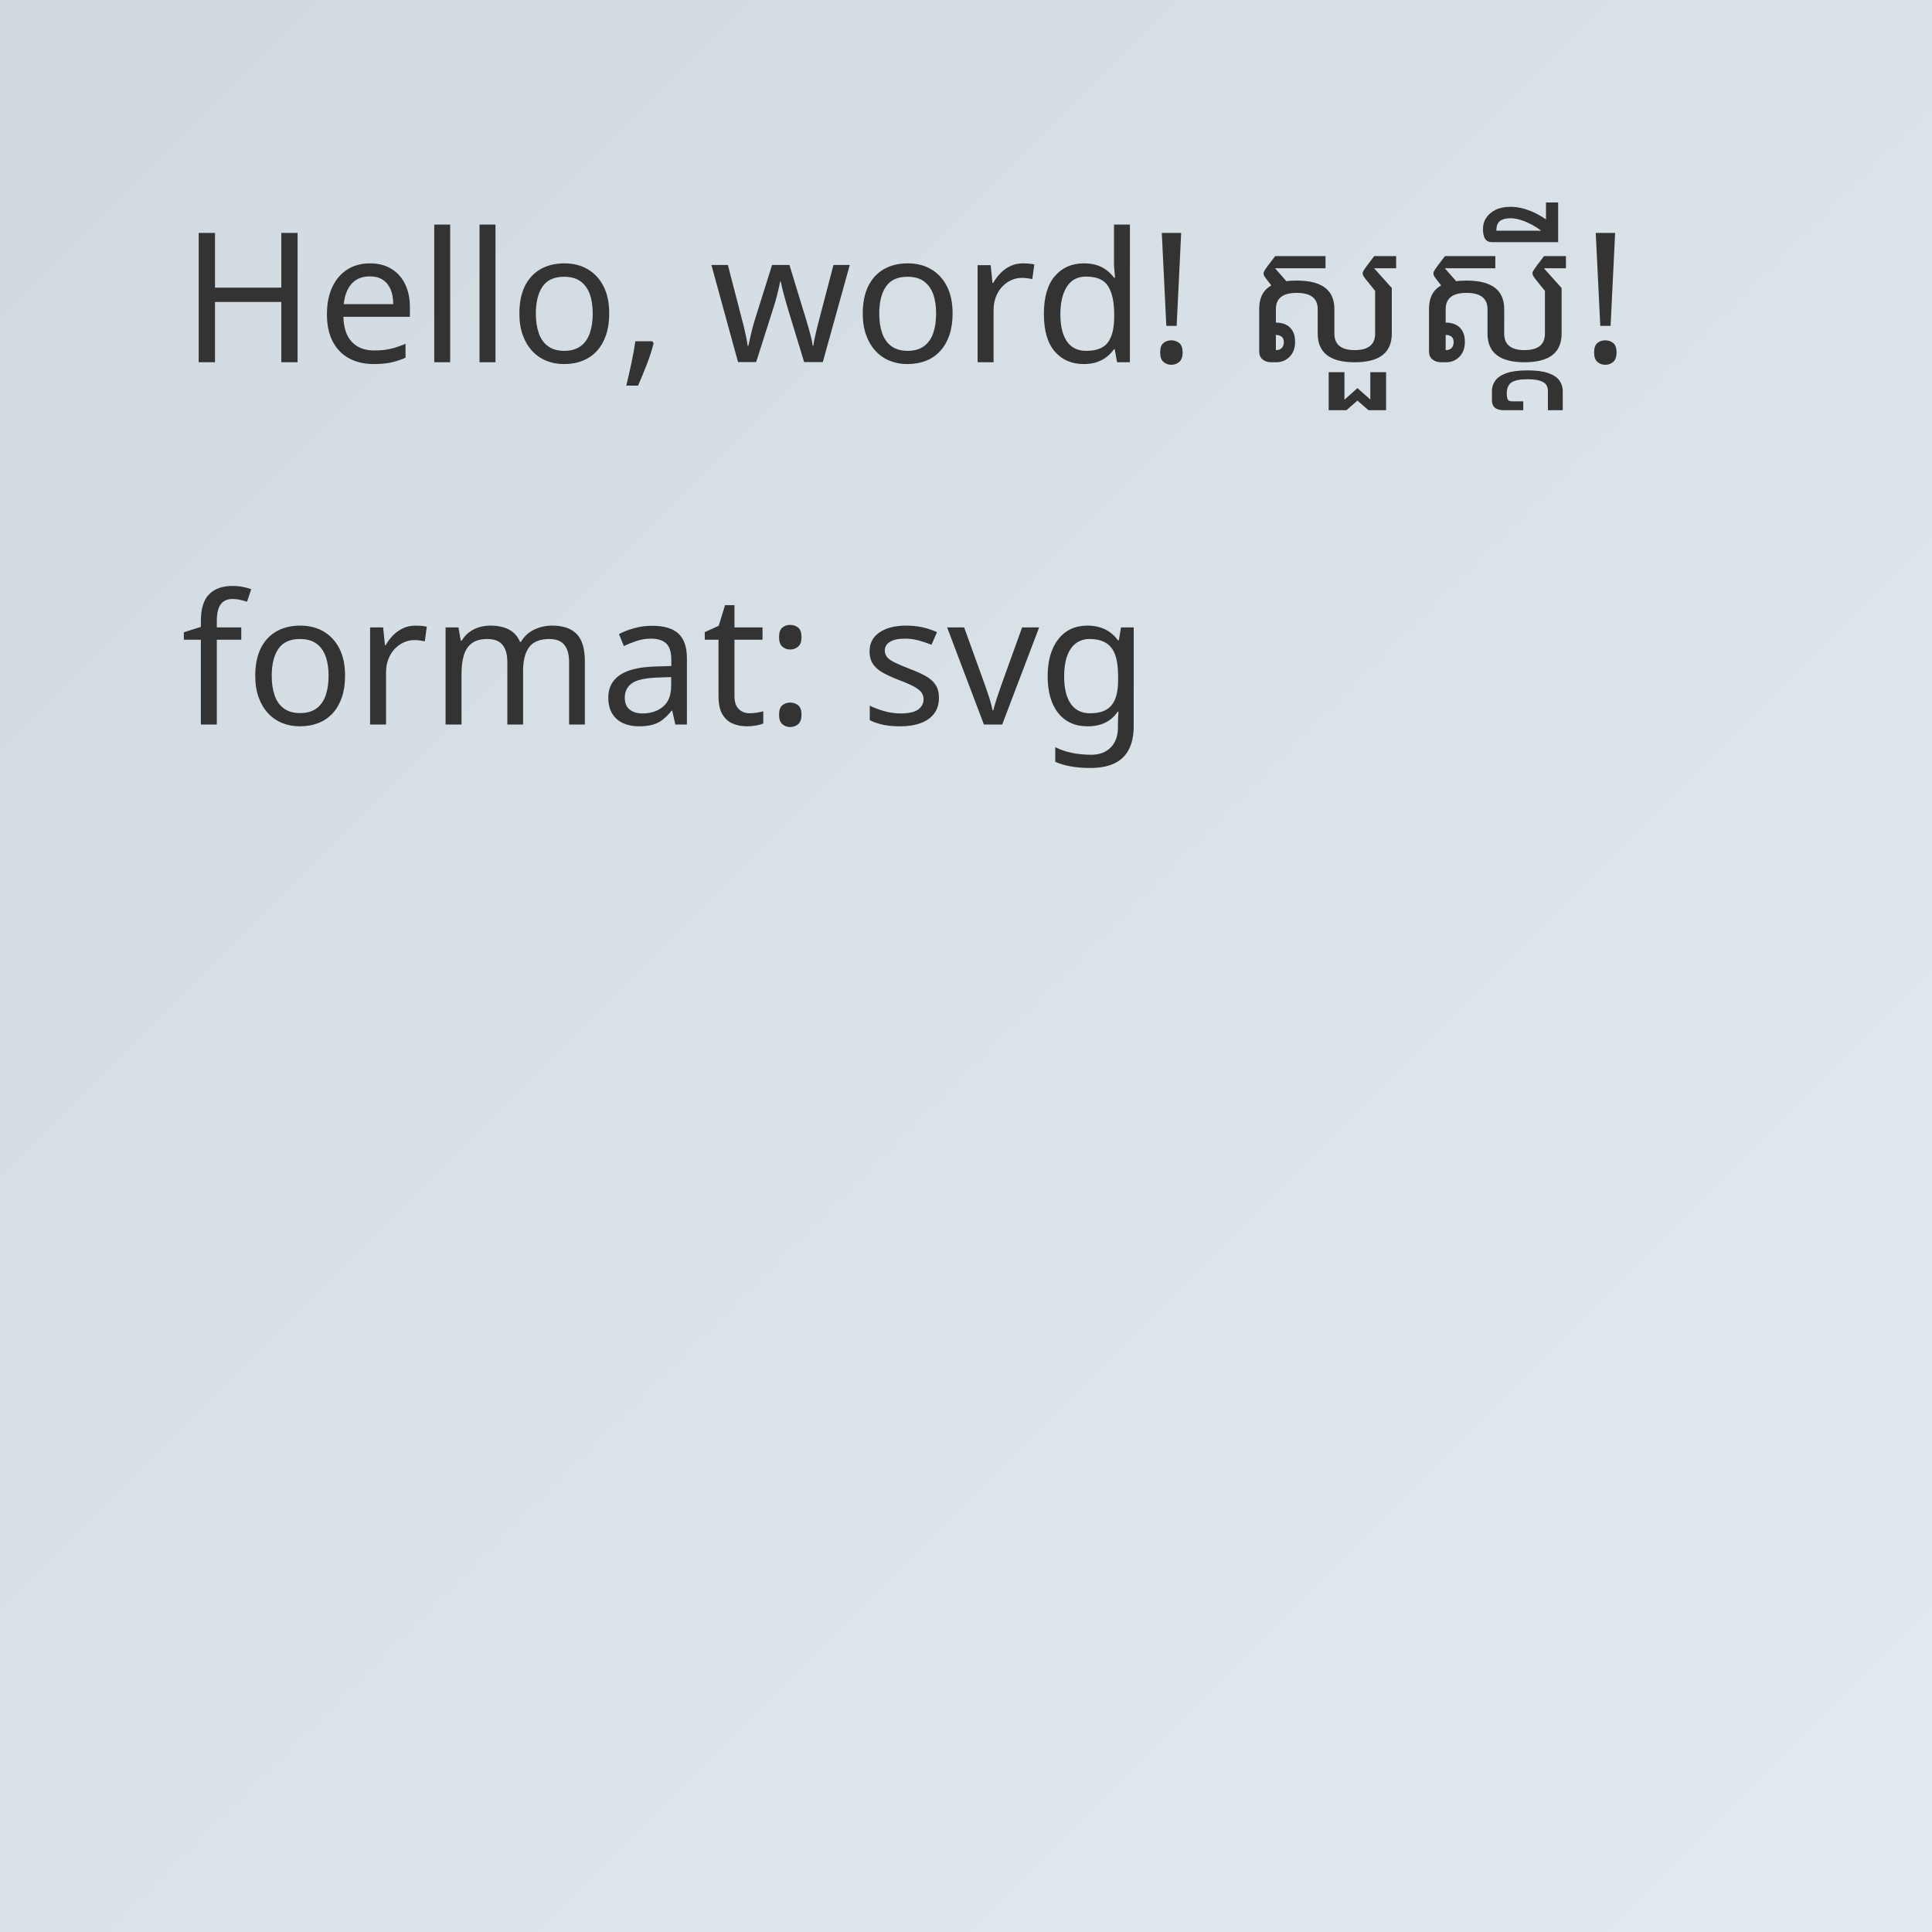 <?xml version="1.0" encoding="UTF-8"?>
<svg xmlns="http://www.w3.org/2000/svg" xmlns:xlink="http://www.w3.org/1999/xlink" width="512pt" height="512pt" viewBox="0 0 512 512" version="1.1">
<defs>
<linearGradient id="linear0" gradientUnits="userSpaceOnUse" x1="0" y1="0" x2="512" y2="512" >
<stop offset="0" style="stop-color:rgb(81.176%,85.098%,87.451%);stop-opacity:1;"/>
<stop offset="1" style="stop-color:rgb(88.627%,92.157%,94.118%);stop-opacity:1;"/>
</linearGradient>
</defs>
<g id="surface14">
<rect x="0" y="0" width="512" height="512" style="fill:url(#linear0);stroke:none;"/>
<path style=" stroke:none;fill-rule:nonzero;fill:rgb(20%,20%,20%);fill-opacity:1;" d="M 78.863 96 L 74.543 96 L 74.543 80.016 L 56.977 80.016 L 56.977 96 L 52.656 96 L 52.656 61.727 L 56.977 61.727 L 56.977 76.223 L 74.543 76.223 L 74.543 61.727 L 78.863 61.727 Z M 98.016 69.793 C 100.223 69.793 102.121 70.273 103.703 71.23 C 105.289 72.191 106.504 73.543 107.352 75.289 C 108.199 77.031 108.625 79.07 108.625 81.406 L 108.625 83.953 L 91.008 83.953 C 91.07 86.863 91.816 89.078 93.238 90.602 C 94.664 92.121 96.656 92.879 99.215 92.879 C 100.848 92.879 102.297 92.727 103.559 92.426 C 104.824 92.121 106.129 91.68 107.473 91.105 L 107.473 94.801 C 106.16 95.375 104.863 95.801 103.586 96.07 C 102.305 96.344 100.785 96.48 99.023 96.48 C 96.594 96.48 94.441 95.984 92.566 94.992 C 90.695 94 89.238 92.52 88.199 90.551 C 87.16 88.582 86.641 86.176 86.641 83.328 C 86.641 80.512 87.113 78.098 88.055 76.078 C 89 74.062 90.328 72.512 92.039 71.426 C 93.75 70.336 95.742 69.793 98.016 69.793 Z M 97.969 73.246 C 95.953 73.246 94.359 73.895 93.191 75.191 C 92.023 76.488 91.328 78.289 91.105 80.594 L 104.207 80.594 C 104.207 79.121 103.984 77.84 103.535 76.754 C 103.086 75.664 102.406 74.809 101.496 74.184 C 100.586 73.559 99.406 73.246 97.969 73.246 Z M 119.305 96 L 115.078 96 L 115.078 59.52 L 119.305 59.52 Z M 131.305 96 L 127.078 96 L 127.078 59.52 L 131.305 59.52 Z M 161.449 83.09 C 161.449 85.234 161.168 87.129 160.609 88.777 C 160.047 90.426 159.246 91.824 158.207 92.977 C 157.168 94.129 155.902 95 154.414 95.594 C 152.926 96.184 151.273 96.48 149.449 96.48 C 147.754 96.48 146.184 96.184 144.742 95.594 C 143.305 95 142.055 94.129 141 92.977 C 139.945 91.824 139.121 90.426 138.527 88.777 C 137.938 87.129 137.641 85.23 137.641 83.09 C 137.641 80.242 138.121 77.832 139.078 75.863 C 140.039 73.895 141.414 72.391 143.207 71.352 C 145 70.312 147.129 69.793 149.594 69.793 C 151.93 69.793 153.984 70.312 155.762 71.352 C 157.535 72.391 158.93 73.895 159.938 75.863 C 160.945 77.832 161.449 80.238 161.449 83.09 Z M 142.008 83.09 C 142.008 85.105 142.273 86.855 142.801 88.344 C 143.328 89.832 144.152 90.977 145.273 91.777 C 146.391 92.578 147.816 92.977 149.543 92.977 C 151.273 92.977 152.695 92.574 153.816 91.777 C 154.938 90.977 155.762 89.832 156.289 88.344 C 156.816 86.855 157.078 85.105 157.078 83.09 C 157.078 81.039 156.809 79.297 156.266 77.855 C 155.719 76.414 154.895 75.305 153.793 74.52 C 152.688 73.734 151.258 73.344 149.496 73.344 C 146.871 73.344 144.969 74.207 143.785 75.938 C 142.602 77.664 142.008 80.047 142.008 83.09 Z M 172.879 90.434 L 173.215 90.961 C 172.801 92.656 172.199 94.52 171.414 96.551 C 170.633 98.582 169.855 100.465 169.09 102.191 L 165.969 102.191 C 166.418 100.367 166.871 98.367 167.336 96.191 C 167.801 94.016 168.145 92.098 168.367 90.434 Z M 208.688 81.457 C 208.434 80.559 208.184 79.688 207.945 78.84 C 207.703 77.992 207.496 77.199 207.32 76.465 C 207.145 75.727 207.008 75.121 206.91 74.641 L 206.719 74.641 C 206.656 75.121 206.535 75.727 206.359 76.465 C 206.184 77.199 205.984 78 205.762 78.863 C 205.535 79.727 205.281 80.609 204.992 81.504 L 200.383 95.953 L 195.586 95.953 L 188.527 70.223 L 192.895 70.223 L 196.449 83.953 C 196.703 84.879 196.945 85.816 197.168 86.762 C 197.391 87.703 197.594 88.602 197.77 89.449 C 197.945 90.297 198.062 91.023 198.129 91.633 L 198.32 91.633 C 198.418 91.25 198.527 90.77 198.656 90.191 C 198.785 89.617 198.922 89.008 199.062 88.367 C 199.207 87.727 199.367 87.09 199.543 86.449 C 199.719 85.809 199.887 85.23 200.047 84.719 L 204.609 70.223 L 209.215 70.223 L 213.633 84.719 C 213.855 85.457 214.09 86.238 214.328 87.07 C 214.566 87.902 214.785 88.711 214.977 89.496 C 215.168 90.281 215.297 90.977 215.359 91.586 L 215.551 91.586 C 215.617 91.039 215.734 90.359 215.91 89.543 C 216.086 88.727 216.297 87.832 216.535 86.855 C 216.777 85.879 217.023 84.91 217.281 83.953 L 220.879 70.223 L 225.199 70.223 L 218.047 95.953 L 213.105 95.953 Z M 252.449 83.09 C 252.449 85.234 252.168 87.129 251.609 88.777 C 251.047 90.426 250.246 91.824 249.207 92.977 C 248.168 94.129 246.902 95 245.414 95.594 C 243.926 96.184 242.273 96.48 240.449 96.48 C 238.754 96.48 237.184 96.184 235.742 95.594 C 234.305 95 233.055 94.129 232 92.977 C 230.945 91.824 230.121 90.426 229.527 88.777 C 228.938 87.129 228.641 85.23 228.641 83.09 C 228.641 80.242 229.121 77.832 230.078 75.863 C 231.039 73.895 232.414 72.391 234.207 71.352 C 236 70.312 238.129 69.793 240.594 69.793 C 242.93 69.793 244.984 70.312 246.762 71.352 C 248.535 72.391 249.93 73.895 250.938 75.863 C 251.945 77.832 252.449 80.238 252.449 83.09 Z M 233.008 83.09 C 233.008 85.105 233.273 86.855 233.801 88.344 C 234.328 89.832 235.152 90.977 236.273 91.777 C 237.391 92.578 238.816 92.977 240.543 92.977 C 242.273 92.977 243.695 92.574 244.816 91.777 C 245.938 90.977 246.762 89.832 247.289 88.344 C 247.816 86.855 248.078 85.105 248.078 83.09 C 248.078 81.039 247.809 79.297 247.266 77.855 C 246.719 76.414 245.895 75.305 244.793 74.52 C 243.688 73.734 242.258 73.344 240.496 73.344 C 237.871 73.344 235.969 74.207 234.785 75.938 C 233.602 77.664 233.008 80.047 233.008 83.09 Z M 271.078 69.793 C 271.559 69.793 272.078 69.816 272.641 69.863 C 273.199 69.91 273.688 69.984 274.105 70.078 L 273.574 73.969 C 273.16 73.871 272.703 73.793 272.207 73.727 C 271.711 73.664 271.238 73.633 270.793 73.633 C 269.801 73.633 268.855 73.84 267.961 74.258 C 267.062 74.672 266.266 75.258 265.559 76.008 C 264.855 76.762 264.305 77.664 263.902 78.719 C 263.504 79.777 263.305 80.961 263.305 82.273 L 263.305 96 L 259.078 96 L 259.078 70.273 L 262.535 70.273 L 263.016 74.977 L 263.207 74.977 C 263.75 74.016 264.406 73.145 265.176 72.359 C 265.945 71.574 266.824 70.953 267.816 70.488 C 268.809 70.023 269.895 69.793 271.078 69.793 Z M 287.199 96.48 C 284 96.48 281.441 95.367 279.52 93.145 C 277.602 90.922 276.641 87.602 276.641 83.184 C 276.641 78.77 277.609 75.434 279.543 73.176 C 281.48 70.922 284.047 69.793 287.246 69.793 C 288.59 69.793 289.762 69.961 290.754 70.297 C 291.746 70.633 292.609 71.09 293.344 71.664 C 294.078 72.238 294.703 72.879 295.215 73.586 L 295.504 73.586 C 295.473 73.168 295.414 72.551 295.336 71.734 C 295.258 70.918 295.215 70.273 295.215 69.793 L 295.215 59.52 L 299.441 59.52 L 299.441 96 L 296.031 96 L 295.406 92.543 L 295.215 92.543 C 294.703 93.281 294.078 93.945 293.344 94.535 C 292.609 95.129 291.734 95.602 290.727 95.953 C 289.719 96.305 288.543 96.48 287.199 96.48 Z M 287.871 92.977 C 290.59 92.977 292.504 92.23 293.609 90.742 C 294.711 89.254 295.266 87.008 295.266 84 L 295.266 83.23 C 295.266 80.031 294.734 77.574 293.68 75.863 C 292.625 74.152 290.672 73.297 287.824 73.297 C 285.551 73.297 283.848 74.199 282.711 76.008 C 281.574 77.816 281.008 80.238 281.008 83.281 C 281.008 86.352 281.574 88.734 282.711 90.434 C 283.848 92.129 285.566 92.977 287.871 92.977 Z M 311.824 86.352 L 309.09 86.352 L 307.887 61.727 L 313.023 61.727 Z M 307.457 93.406 C 307.457 92.223 307.742 91.391 308.32 90.91 C 308.895 90.43 309.602 90.191 310.434 90.191 C 311.234 90.191 311.93 90.434 312.52 90.91 C 313.113 91.391 313.406 92.223 313.406 93.406 C 313.406 94.559 313.113 95.391 312.52 95.902 C 311.93 96.414 311.23 96.672 310.434 96.672 C 309.602 96.672 308.895 96.414 308.32 95.902 C 307.742 95.391 307.457 94.559 307.457 93.406 Z M 337.113 75.887 C 336.441 75.023 335.945 74.383 335.625 73.969 C 335.305 73.551 335.098 73.238 335 73.031 C 334.902 72.824 334.855 72.625 334.855 72.434 C 334.855 72.242 334.938 72.008 335.098 71.734 C 335.258 71.465 335.551 71.031 335.984 70.441 C 336.418 69.848 337.062 68.992 337.93 67.871 L 351.273 67.871 L 351.273 71.09 L 337.93 71.09 L 337.93 71.137 L 341.047 74.688 Z M 368.84 77.855 L 368.84 88.414 C 368.84 90.941 368.023 92.84 366.391 94.105 C 364.758 95.367 362.297 96 359 96 C 352.473 96 349.207 93.473 349.207 88.414 L 349.207 81.938 C 349.207 80.496 348.742 79.414 347.816 78.695 C 346.887 77.977 345.496 77.617 343.641 77.617 C 341.785 77.617 340.398 77.977 339.488 78.695 C 338.574 79.414 338.121 80.496 338.121 81.938 L 338.121 84.77 L 333.703 84.77 L 333.703 81.938 C 333.703 80.145 334.07 78.688 334.809 77.566 C 335.543 76.449 336.648 75.633 338.121 75.121 C 339.594 74.609 341.434 74.352 343.641 74.352 C 345.848 74.352 347.695 74.633 349.184 75.191 C 350.672 75.75 351.785 76.594 352.52 77.711 C 353.254 78.832 353.625 80.238 353.625 81.938 L 353.625 88.414 C 353.625 89.855 354.07 90.945 354.969 91.68 C 355.863 92.414 357.207 92.785 359 92.785 C 360.824 92.785 362.184 92.414 363.078 91.68 C 363.977 90.945 364.426 89.855 364.426 88.414 L 364.426 77.855 Z M 333.703 84.145 L 338.121 84.145 L 338.121 85.488 C 339.113 85.488 339.984 85.664 340.734 86.016 C 341.488 86.367 342.09 86.922 342.535 87.672 C 342.984 88.426 343.207 89.391 343.207 90.574 C 343.207 92.238 342.727 93.559 341.77 94.535 C 340.809 95.512 339.625 96 338.215 96 L 336.871 96 C 336.008 96 335.266 95.762 334.641 95.281 C 334.016 94.801 333.703 94.078 333.703 93.121 Z M 338.121 92.785 C 338.602 92.785 338.992 92.695 339.297 92.52 C 339.602 92.344 339.832 92.098 339.992 91.777 C 340.152 91.457 340.23 91.07 340.23 90.625 C 340.23 90.047 340.062 89.602 339.727 89.281 C 339.391 88.961 338.855 88.785 338.121 88.754 Z M 364.426 78.672 L 364.426 77.09 C 363.434 75.84 362.695 74.93 362.215 74.352 C 361.734 73.777 361.434 73.359 361.305 73.105 C 361.176 72.848 361.113 72.625 361.113 72.434 C 361.113 72.242 361.191 72.008 361.352 71.734 C 361.512 71.465 361.809 71.031 362.238 70.441 C 362.672 69.848 363.32 68.992 364.184 67.871 L 369.992 67.871 L 369.992 71.09 L 364.184 71.09 L 364.184 71.137 L 368.84 76.32 L 368.84 78.672 Z M 352.113 108.711 L 352.113 98.633 L 356.289 98.633 L 356.289 105.93 L 359.742 102.855 L 363.152 105.879 L 363.152 98.633 L 367.328 98.633 L 367.328 108.711 L 362.672 108.711 L 359.742 106.168 L 356.816 108.711 Z M 382.113 75.887 C 381.441 75.023 380.945 74.383 380.625 73.969 C 380.305 73.551 380.098 73.238 380 73.031 C 379.902 72.824 379.855 72.625 379.855 72.434 C 379.855 72.242 379.938 72.008 380.098 71.734 C 380.258 71.465 380.551 71.031 380.984 70.441 C 381.418 69.848 382.062 68.992 382.93 67.871 L 396.273 67.871 L 396.273 71.09 L 382.93 71.09 L 382.93 71.137 L 386.047 74.688 Z M 413.84 77.855 L 413.84 88.414 C 413.84 90.941 413.023 92.84 411.391 94.105 C 409.758 95.367 407.297 96 404 96 C 397.473 96 394.207 93.473 394.207 88.414 L 394.207 81.938 C 394.207 80.496 393.742 79.414 392.816 78.695 C 391.887 77.977 390.496 77.617 388.641 77.617 C 386.785 77.617 385.398 77.977 384.488 78.695 C 383.574 79.414 383.121 80.496 383.121 81.938 L 383.121 84.77 L 378.703 84.77 L 378.703 81.938 C 378.703 80.145 379.07 78.688 379.809 77.566 C 380.543 76.449 381.648 75.633 383.121 75.121 C 384.594 74.609 386.434 74.352 388.641 74.352 C 390.848 74.352 392.695 74.633 394.184 75.191 C 395.672 75.75 396.785 76.594 397.52 77.711 C 398.254 78.832 398.625 80.238 398.625 81.938 L 398.625 88.414 C 398.625 89.855 399.07 90.945 399.969 91.68 C 400.863 92.414 402.207 92.785 404 92.785 C 405.824 92.785 407.184 92.414 408.078 91.68 C 408.977 90.945 409.426 89.855 409.426 88.414 L 409.426 77.855 Z M 378.703 84.145 L 383.121 84.145 L 383.121 85.488 C 384.113 85.488 384.984 85.664 385.734 86.016 C 386.488 86.367 387.09 86.922 387.535 87.672 C 387.984 88.426 388.207 89.391 388.207 90.574 C 388.207 92.238 387.727 93.559 386.77 94.535 C 385.809 95.512 384.625 96 383.215 96 L 381.871 96 C 381.008 96 380.266 95.762 379.641 95.281 C 379.016 94.801 378.703 94.078 378.703 93.121 Z M 383.121 92.785 C 383.602 92.785 383.992 92.695 384.297 92.52 C 384.602 92.344 384.832 92.098 384.992 91.777 C 385.152 91.457 385.23 91.07 385.23 90.625 C 385.23 90.047 385.062 89.602 384.727 89.281 C 384.391 88.961 383.855 88.785 383.121 88.754 Z M 409.426 78.672 L 409.426 77.09 C 408.434 75.84 407.695 74.93 407.215 74.352 C 406.734 73.777 406.434 73.359 406.305 73.105 C 406.176 72.848 406.113 72.625 406.113 72.434 C 406.113 72.242 406.191 72.008 406.352 71.734 C 406.512 71.465 406.809 71.031 407.238 70.441 C 407.672 69.848 408.32 68.992 409.184 67.871 L 414.992 67.871 L 414.992 71.09 L 409.184 71.09 L 409.184 71.137 L 413.84 76.32 L 413.84 78.672 Z M 398.496 108.711 C 396.418 108.711 395.375 107.816 395.375 106.023 L 395.375 103.625 C 395.375 102.602 395.68 101.672 396.289 100.84 C 396.895 100.008 397.887 99.352 399.266 98.871 C 400.641 98.391 402.48 98.152 404.785 98.152 C 407.09 98.152 408.93 98.391 410.305 98.871 C 411.68 99.352 412.664 100.008 413.258 100.84 C 413.848 101.672 414.145 102.602 414.145 103.625 L 414.145 108.711 L 410.207 108.711 L 410.207 103.625 C 410.207 102.922 410.039 102.344 409.703 101.895 C 409.367 101.449 408.801 101.105 408 100.863 C 407.199 100.625 406.129 100.504 404.785 100.504 C 402.77 100.504 401.352 100.793 400.535 101.367 C 399.719 101.945 399.312 102.922 399.312 104.297 C 399.312 104.871 399.359 105.305 399.457 105.594 C 399.551 105.879 399.703 106.078 399.91 106.191 C 400.121 106.305 400.398 106.359 400.754 106.359 L 403.68 106.359 L 403.68 108.711 Z M 412.922 64.168 L 409.703 64.168 L 409.703 53.656 L 412.922 53.656 Z M 395.352 64.168 C 394.551 64.168 393.961 63.879 393.574 63.305 C 393.191 62.727 393 61.848 393 60.664 C 393 59.609 393.281 58.641 393.84 57.762 C 394.398 56.879 395.223 56.168 396.312 55.625 C 397.398 55.082 398.727 54.809 400.297 54.809 C 401.449 54.809 402.602 54.969 403.754 55.289 C 404.906 55.609 406.016 56.039 407.09 56.586 C 408.16 57.129 409.184 57.754 410.16 58.457 C 411.137 59.16 412.055 59.895 412.922 60.664 L 412.922 64.168 Z M 396.551 61.145 L 408.457 61.145 C 407.594 60.504 406.77 59.977 405.984 59.559 C 405.199 59.145 404.465 58.809 403.777 58.551 C 403.09 58.297 402.457 58.113 401.879 58 C 401.305 57.887 400.777 57.832 400.297 57.832 C 399.113 57.832 398.191 58.07 397.535 58.551 C 396.879 59.031 396.551 59.895 396.551 61.145 Z M 426.824 86.352 L 424.09 86.352 L 422.887 61.727 L 428.023 61.727 Z M 422.457 93.406 C 422.457 92.223 422.742 91.391 423.32 90.91 C 423.895 90.43 424.602 90.191 425.434 90.191 C 426.234 90.191 426.93 90.434 427.52 90.91 C 428.113 91.391 428.406 92.223 428.406 93.406 C 428.406 94.559 428.113 95.391 427.52 95.902 C 426.93 96.414 426.23 96.672 425.434 96.672 C 424.602 96.672 423.895 96.414 423.32 95.902 C 422.742 95.391 422.457 94.559 422.457 93.406 Z M 48 44.688 "/>
<path style=" stroke:none;fill-rule:nonzero;fill:rgb(20%,20%,20%);fill-opacity:1;" d="M 63.938 169.535 L 57.457 169.535 L 57.457 192 L 53.23 192 L 53.23 169.535 L 48.719 169.535 L 48.719 167.566 L 53.23 166.129 L 53.23 164.641 C 53.23 161.312 53.969 158.922 55.441 157.465 C 56.914 156.008 58.961 155.281 61.586 155.281 C 62.609 155.281 63.543 155.367 64.391 155.543 C 65.238 155.719 65.969 155.922 66.574 156.145 L 65.473 159.457 C 64.961 159.297 64.367 159.137 63.695 158.977 C 63.023 158.816 62.336 158.734 61.633 158.734 C 60.223 158.734 59.176 159.207 58.488 160.152 C 57.801 161.098 57.457 162.574 57.457 164.594 L 57.457 166.273 L 63.938 166.273 Z M 91.449 179.09 C 91.449 181.234 91.168 183.129 90.609 184.777 C 90.047 186.426 89.246 187.824 88.207 188.977 C 87.168 190.129 85.902 191 84.414 191.594 C 82.926 192.184 81.273 192.48 79.449 192.48 C 77.754 192.48 76.184 192.184 74.742 191.594 C 73.305 191 72.055 190.129 71 188.977 C 69.945 187.824 69.121 186.426 68.527 184.777 C 67.938 183.129 67.641 181.23 67.641 179.09 C 67.641 176.242 68.121 173.832 69.078 171.863 C 70.039 169.895 71.414 168.391 73.207 167.352 C 75 166.312 77.129 165.793 79.594 165.793 C 81.93 165.793 83.984 166.312 85.762 167.352 C 87.535 168.391 88.93 169.895 89.938 171.863 C 90.945 173.832 91.449 176.238 91.449 179.09 Z M 72.008 179.09 C 72.008 181.105 72.273 182.855 72.801 184.344 C 73.328 185.832 74.152 186.977 75.273 187.777 C 76.391 188.578 77.816 188.977 79.543 188.977 C 81.273 188.977 82.695 188.574 83.816 187.777 C 84.938 186.977 85.762 185.832 86.289 184.344 C 86.816 182.855 87.078 181.105 87.078 179.09 C 87.078 177.039 86.809 175.297 86.266 173.855 C 85.719 172.414 84.895 171.305 83.793 170.52 C 82.688 169.734 81.258 169.344 79.496 169.344 C 76.871 169.344 74.969 170.207 73.785 171.938 C 72.602 173.664 72.008 176.047 72.008 179.09 Z M 110.078 165.793 C 110.559 165.793 111.078 165.816 111.641 165.863 C 112.199 165.91 112.688 165.984 113.105 166.078 L 112.574 169.969 C 112.16 169.871 111.703 169.793 111.207 169.727 C 110.711 169.664 110.238 169.633 109.793 169.633 C 108.801 169.633 107.855 169.84 106.961 170.258 C 106.062 170.672 105.266 171.258 104.559 172.008 C 103.855 172.762 103.305 173.664 102.902 174.719 C 102.504 175.777 102.305 176.961 102.305 178.273 L 102.305 192 L 98.078 192 L 98.078 166.273 L 101.535 166.273 L 102.016 170.977 L 102.207 170.977 C 102.75 170.016 103.406 169.145 104.176 168.359 C 104.945 167.574 105.824 166.953 106.816 166.488 C 107.809 166.023 108.895 165.793 110.078 165.793 Z M 146.305 165.793 C 149.215 165.793 151.391 166.535 152.832 168.023 C 154.273 169.512 154.992 171.922 154.992 175.246 L 154.992 192 L 150.816 192 L 150.816 175.441 C 150.816 173.426 150.391 171.902 149.543 170.879 C 148.695 169.855 147.375 169.344 145.586 169.344 C 143.09 169.344 141.305 170.062 140.23 171.504 C 139.16 172.945 138.625 175.039 138.625 177.793 L 138.625 192 L 134.449 192 L 134.449 175.441 C 134.449 174.098 134.258 172.969 133.871 172.055 C 133.488 171.145 132.91 170.465 132.145 170.016 C 131.375 169.566 130.383 169.344 129.168 169.344 C 127.441 169.344 126.078 169.703 125.09 170.426 C 124.098 171.145 123.383 172.191 122.953 173.566 C 122.52 174.945 122.305 176.641 122.305 178.656 L 122.305 192 L 118.078 192 L 118.078 166.273 L 121.488 166.273 L 122.113 169.777 L 122.352 169.777 C 122.895 168.879 123.559 168.137 124.344 167.543 C 125.129 166.953 126 166.512 126.961 166.223 C 127.922 165.938 128.91 165.793 129.938 165.793 C 131.922 165.793 133.574 166.145 134.902 166.848 C 136.23 167.551 137.199 168.641 137.809 170.113 L 138.047 170.113 C 138.91 168.641 140.09 167.551 141.574 166.848 C 143.062 166.145 144.641 165.793 146.305 165.793 Z M 172.824 165.84 C 175.961 165.84 178.281 166.527 179.785 167.902 C 181.289 169.281 182.039 171.473 182.039 174.48 L 182.039 192 L 178.969 192 L 178.152 188.352 L 177.961 188.352 C 177.223 189.281 176.465 190.055 175.68 190.68 C 174.895 191.305 174 191.762 172.992 192.047 C 171.984 192.336 170.762 192.48 169.32 192.48 C 167.785 192.48 166.398 192.207 165.168 191.664 C 163.938 191.121 162.969 190.281 162.266 189.145 C 161.559 188.008 161.207 186.574 161.207 184.848 C 161.207 182.289 162.215 180.312 164.23 178.922 C 166.246 177.527 169.352 176.77 173.543 176.641 L 177.91 176.496 L 177.91 174.961 C 177.91 172.816 177.449 171.328 176.52 170.496 C 175.594 169.664 174.281 169.246 172.586 169.246 C 171.242 169.246 169.961 169.449 168.742 169.848 C 167.527 170.246 166.391 170.703 165.336 171.215 L 164.039 168.047 C 165.16 167.441 166.488 166.922 168.023 166.488 C 169.559 166.055 171.16 165.84 172.824 165.84 Z M 174.07 179.566 C 170.871 179.695 168.656 180.207 167.426 181.105 C 166.191 182 165.574 183.266 165.574 184.895 C 165.574 186.336 166.016 187.391 166.895 188.062 C 167.777 188.734 168.902 189.07 170.281 189.07 C 172.457 189.07 174.266 188.473 175.703 187.273 C 177.145 186.074 177.863 184.223 177.863 181.727 L 177.863 179.426 Z M 198.672 189.023 C 199.312 189.023 199.969 188.969 200.641 188.855 C 201.312 188.742 201.855 188.625 202.273 188.496 L 202.273 191.711 C 201.824 191.938 201.184 192.121 200.352 192.266 C 199.52 192.41 198.719 192.48 197.953 192.48 C 196.609 192.48 195.367 192.246 194.23 191.785 C 193.094 191.32 192.176 190.512 191.473 189.359 C 190.77 188.207 190.414 186.594 190.414 184.512 L 190.414 169.535 L 186.77 169.535 L 186.77 167.52 L 190.465 165.84 L 192.145 160.367 L 194.641 160.367 L 194.641 166.273 L 202.078 166.273 L 202.078 169.535 L 194.641 169.535 L 194.641 184.414 C 194.641 185.984 195.016 187.145 195.77 187.895 C 196.52 188.648 197.488 189.023 198.672 189.023 Z M 206.457 189.406 C 206.457 188.223 206.742 187.391 207.32 186.91 C 207.895 186.43 208.586 186.191 209.383 186.191 C 210.215 186.191 210.93 186.434 211.52 186.91 C 212.113 187.391 212.406 188.223 212.406 189.406 C 212.406 190.559 212.113 191.391 211.52 191.902 C 210.93 192.414 210.215 192.672 209.383 192.672 C 208.582 192.672 207.895 192.414 207.32 191.902 C 206.742 191.391 206.457 190.559 206.457 189.406 Z M 206.457 168.863 C 206.457 167.648 206.742 166.801 207.32 166.32 C 207.895 165.84 208.586 165.602 209.383 165.602 C 210.215 165.602 210.93 165.84 211.52 166.32 C 212.113 166.801 212.406 167.648 212.406 168.863 C 212.406 170.016 212.113 170.848 211.52 171.359 C 210.93 171.871 210.215 172.129 209.383 172.129 C 208.582 172.129 207.895 171.871 207.32 171.359 C 206.742 170.848 206.457 170.016 206.457 168.863 Z M 248.832 184.895 C 248.832 186.559 248.414 187.953 247.586 189.07 C 246.754 190.191 245.566 191.039 244.031 191.617 C 242.496 192.191 240.672 192.48 238.559 192.48 C 236.766 192.48 235.223 192.336 233.93 192.047 C 232.633 191.758 231.488 191.359 230.496 190.848 L 230.496 187.008 C 231.52 187.52 232.762 187.992 234.215 188.426 C 235.672 188.855 237.152 189.07 238.656 189.07 C 240.801 189.07 242.352 188.727 243.312 188.039 C 244.273 187.352 244.754 186.434 244.754 185.281 C 244.754 184.641 244.574 184.062 244.223 183.551 C 243.871 183.039 243.238 182.527 242.328 182.016 C 241.418 181.504 240.113 180.93 238.414 180.289 C 236.75 179.648 235.328 179.008 234.145 178.367 C 232.961 177.727 232.047 176.961 231.406 176.062 C 230.766 175.168 230.449 174.016 230.449 172.609 C 230.449 170.434 231.336 168.754 233.113 167.566 C 234.887 166.383 237.215 165.793 240.098 165.793 C 241.664 165.793 243.129 165.945 244.488 166.246 C 245.848 166.551 247.121 166.977 248.305 167.52 L 246.863 170.879 C 245.777 170.43 244.641 170.047 243.457 169.727 C 242.273 169.406 241.055 169.246 239.809 169.246 C 238.082 169.246 236.762 169.527 235.848 170.09 C 234.938 170.648 234.48 171.406 234.48 172.367 C 234.48 173.07 234.688 173.672 235.105 174.168 C 235.52 174.664 236.215 175.145 237.191 175.609 C 238.168 176.074 239.473 176.625 241.105 177.266 C 242.738 177.871 244.129 178.496 245.281 179.137 C 246.434 179.777 247.312 180.551 247.922 181.465 C 248.527 182.375 248.832 183.52 248.832 184.895 Z M 260.742 192 L 251 166.273 L 255.512 166.273 L 260.984 181.441 C 261.238 182.145 261.512 182.93 261.801 183.793 C 262.09 184.656 262.344 185.48 262.566 186.266 C 262.793 187.047 262.953 187.711 263.047 188.258 L 263.238 188.258 C 263.367 187.711 263.551 187.039 263.793 186.238 C 264.031 185.438 264.305 184.609 264.609 183.742 C 264.914 182.879 265.176 182.113 265.398 181.441 L 270.871 166.273 L 275.383 166.273 L 265.594 192 Z M 288.199 165.793 C 289.895 165.793 291.426 166.113 292.785 166.754 C 294.145 167.395 295.305 168.367 296.266 169.68 L 296.504 169.68 L 297.078 166.273 L 300.441 166.273 L 300.441 192.434 C 300.441 194.863 300.023 196.902 299.191 198.551 C 298.359 200.199 297.098 201.441 295.398 202.273 C 293.703 203.105 291.543 203.52 288.922 203.52 C 287.066 203.52 285.359 203.383 283.809 203.113 C 282.258 202.84 280.871 202.434 279.656 201.887 L 279.656 198 C 280.871 198.641 282.297 199.137 283.93 199.488 C 285.562 199.84 287.305 200.016 289.16 200.016 C 291.367 200.016 293.105 199.367 294.367 198.07 C 295.633 196.777 296.266 195.008 296.266 192.77 L 296.266 191.762 C 296.266 191.375 296.281 190.824 296.312 190.105 C 296.344 189.383 296.375 188.879 296.406 188.594 L 296.215 188.594 C 295.32 189.906 294.207 190.879 292.879 191.52 C 291.551 192.16 290.008 192.48 288.246 192.48 C 284.918 192.48 282.32 191.312 280.449 188.977 C 278.578 186.641 277.641 183.375 277.641 179.184 C 277.641 175.086 278.574 171.832 280.449 169.414 C 282.32 167 284.902 165.793 288.199 165.793 Z M 288.777 169.344 C 287.336 169.344 286.113 169.727 285.105 170.496 C 284.098 171.266 283.328 172.383 282.801 173.855 C 282.273 175.328 282.008 177.121 282.008 179.23 C 282.008 182.398 282.594 184.824 283.762 186.504 C 284.93 188.184 286.633 189.023 288.871 189.023 C 290.184 189.023 291.305 188.855 292.23 188.52 C 293.16 188.184 293.93 187.656 294.535 186.938 C 295.145 186.215 295.594 185.297 295.879 184.176 C 296.168 183.055 296.312 181.727 296.312 180.191 L 296.312 179.184 C 296.312 176.848 296.047 174.961 295.52 173.52 C 294.992 172.078 294.168 171.023 293.047 170.352 C 291.926 169.68 290.504 169.344 288.777 169.344 Z M 48 140.688 "/>
</g>
</svg>
